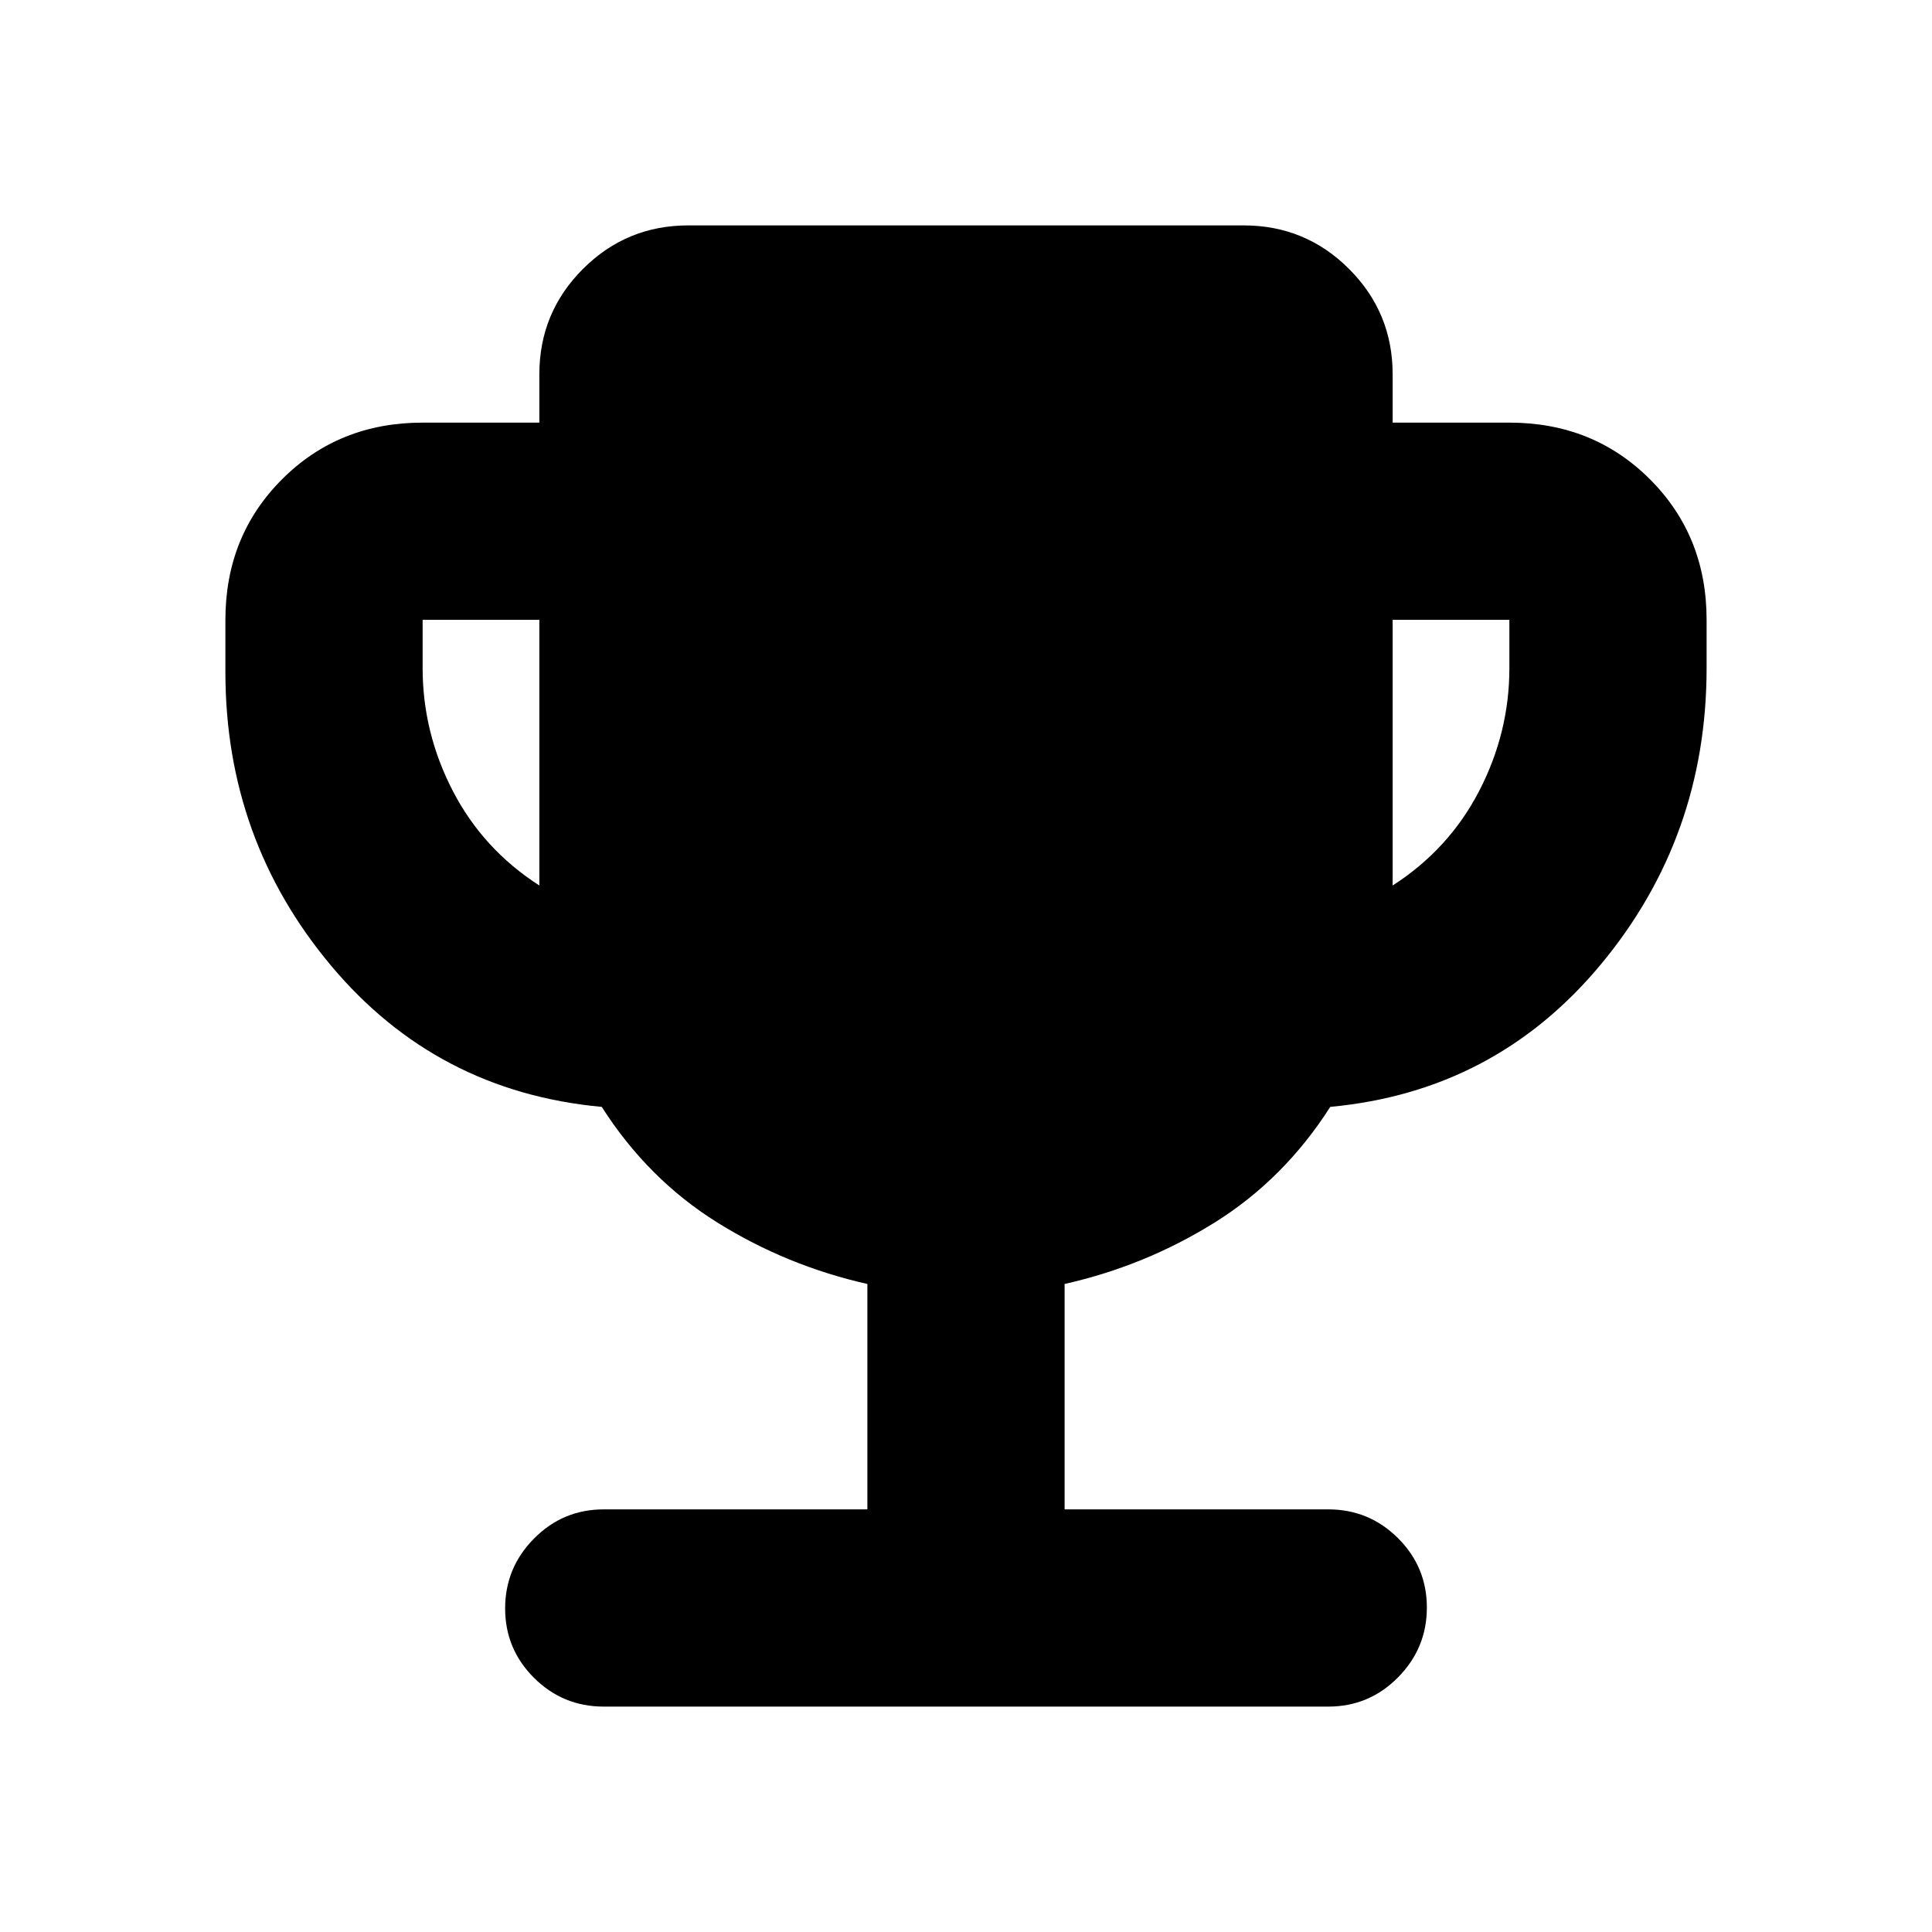 <svg xmlns="http://www.w3.org/2000/svg" height="20" viewBox="0 -960 960 960" width="20"><path d="M268-520v-132h-58v24q0 32 15 61t43 47Zm424 0q28-18 43-47t15-61v-24h-58v132ZM431-210v-112q-40-9-74.5-30.5T299-410q-82.017-7.545-134.509-70.192Q112-542.838 112-626v-26q0-41.7 28.15-69.85Q168.3-750 210-750h58v-24q0-30.7 21.65-52.35Q311.3-848 342-848h276q30.7 0 52.35 21.65Q692-804.7 692-774v24h58q41.7 0 69.85 28.15Q848-693.7 848-652v24q0 83.929-52.491 147.146Q743.017-417.636 661-410q-23 36-57.5 57.5T529-322v112h131q20.3 0 34.65 14.289 14.35 14.29 14.35 34.5Q709-141 694.65-126.5T660-112H300q-20.3 0-34.65-14.289-14.35-14.29-14.35-34.5Q251-181 265.35-195.5T300-210h131Z"/></svg>